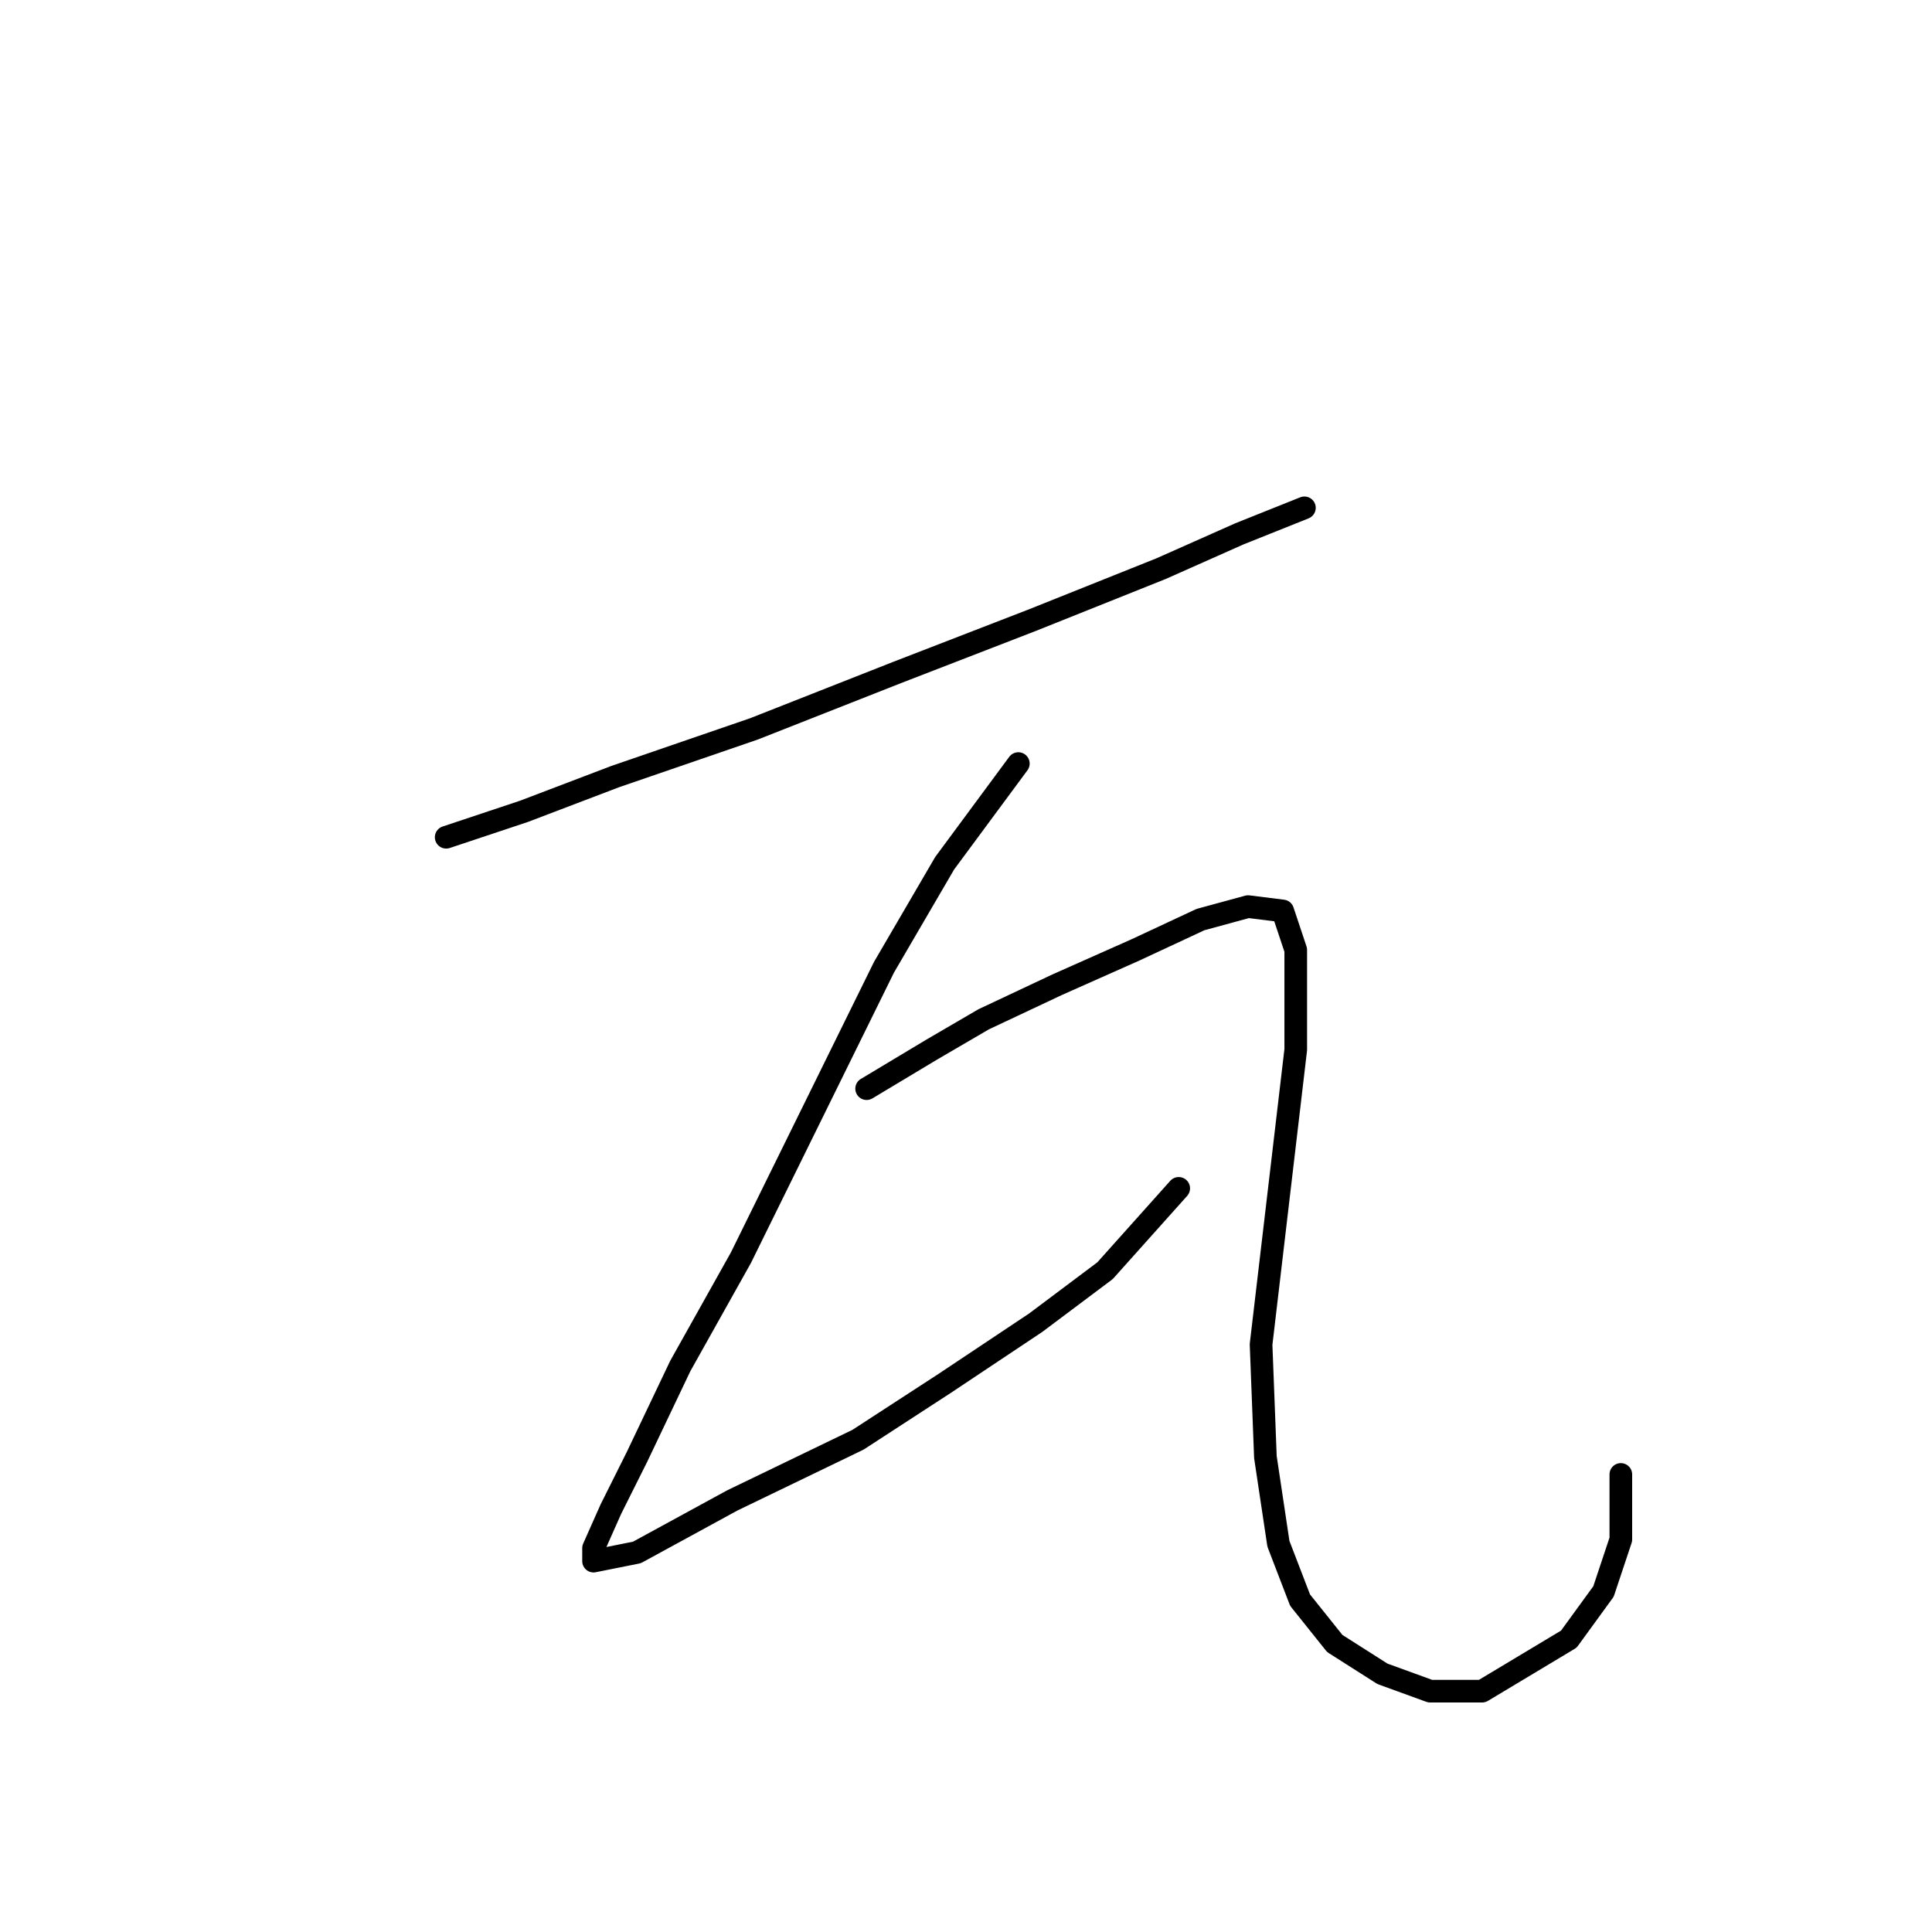 <?xml version="1.0" standalone="no"?>
    <svg width="256" height="256" xmlns="http://www.w3.org/2000/svg" version="1.1">
    <polyline stroke="black" stroke-width="3" stroke-linecap="round" fill="transparent" stroke-linejoin="round" points="59.121 110.94 69.459 107.494 81.52 102.9 99.9 96.582 118.853 89.115 136.658 82.223 153.888 75.331 164.227 70.736 172.842 67.29 172.842 67.29 " />
        <polyline stroke="black" stroke-width="3" stroke-linecap="round" fill="transparent" stroke-linejoin="round" points="134.935 101.176 125.171 114.386 117.13 128.171 98.176 166.652 90.136 181.011 84.392 193.072 80.946 199.965 78.649 205.134 78.649 206.857 84.392 205.708 97.028 198.816 113.684 190.775 125.171 183.308 137.232 175.267 146.422 168.375 156.186 157.463 156.186 157.463 " />
        <polyline stroke="black" stroke-width="3" stroke-linecap="round" fill="transparent" stroke-linejoin="round" points="114.833 144.253 123.448 139.083 130.34 135.063 140.104 130.468 150.442 125.873 159.057 121.853 165.375 120.13 169.97 120.704 171.693 125.873 171.693 139.083 169.396 158.611 167.098 178.139 167.673 193.072 169.396 204.559 172.267 212.026 176.862 217.769 183.18 221.79 189.498 224.087 196.39 224.087 207.877 217.195 212.472 210.877 214.769 203.985 214.769 195.37 214.769 195.37 " />
        </svg>
